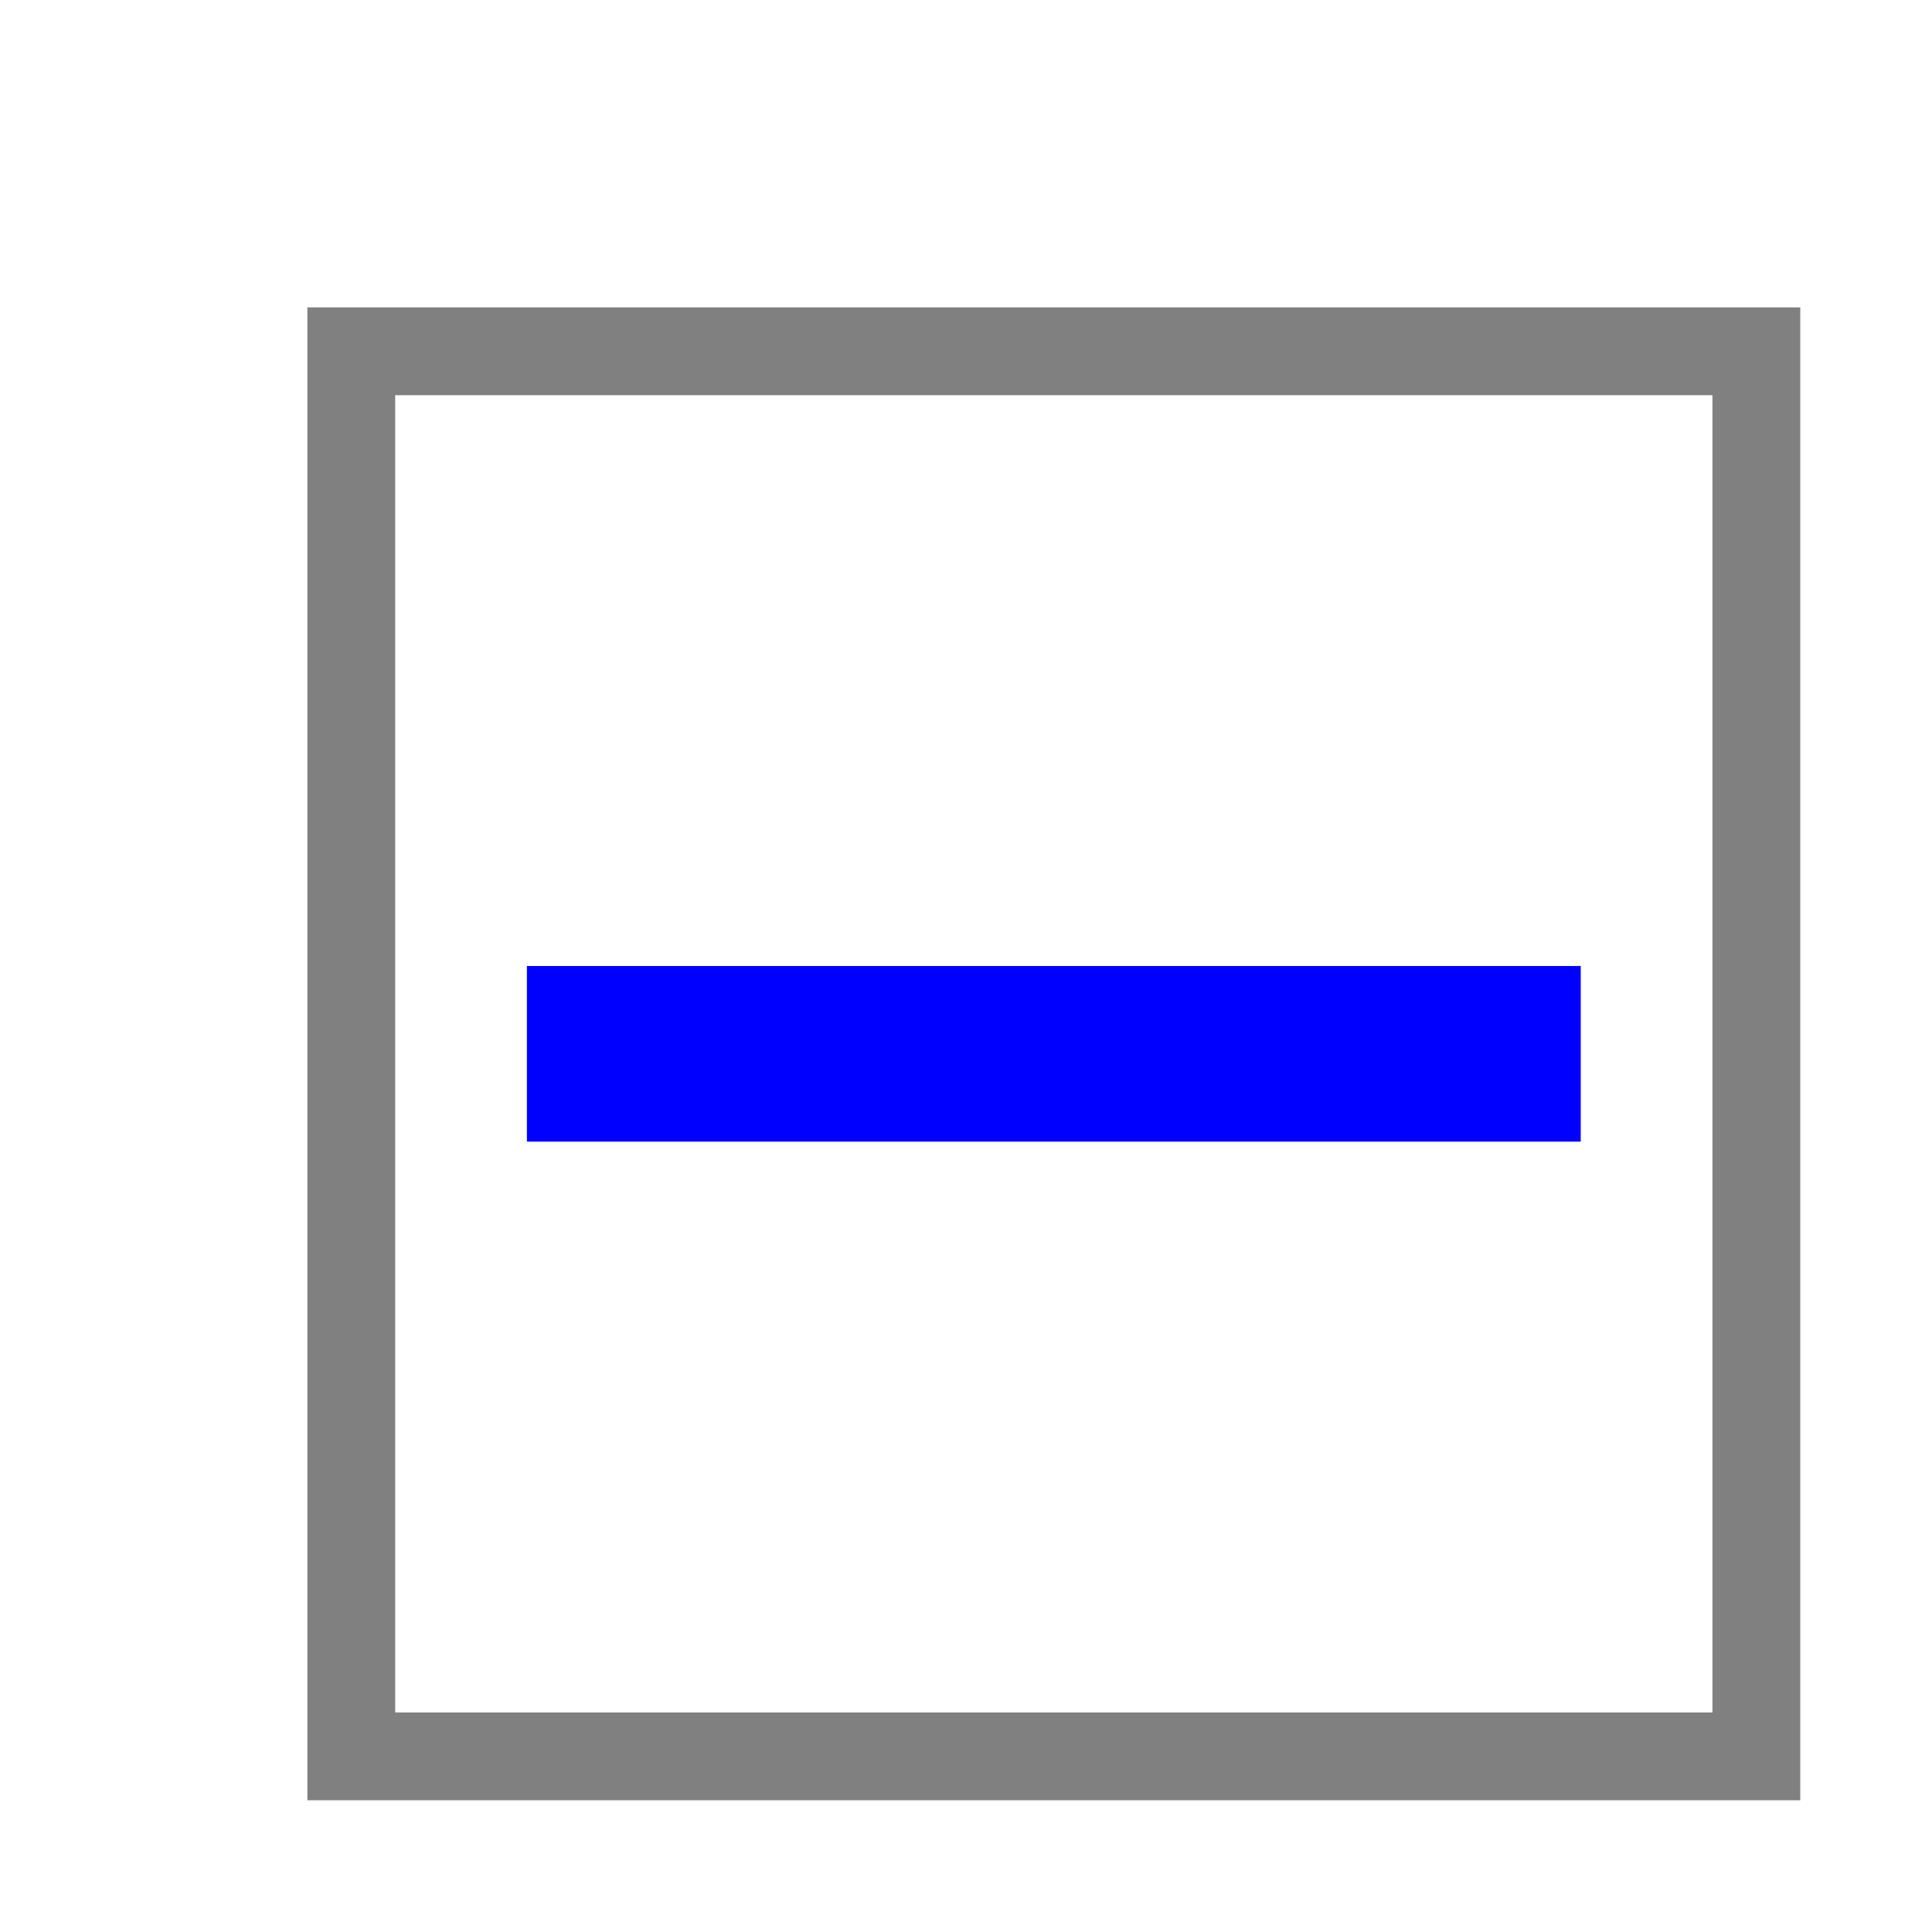 <?xml version="1.0" standalone="no"?>
<svg width="110" height="110" version="1.1" xmlns="http://www.w3.org/2000/svg">

	<rect x="20" y="20" width="80" height="80" stroke="gray" fill="transparent" stroke-width="5"/>
	   <line x1="30" x2="90" y1="60" y2="60" stroke="blue" fill="transparent" stroke-width="10"/>
</svg>
